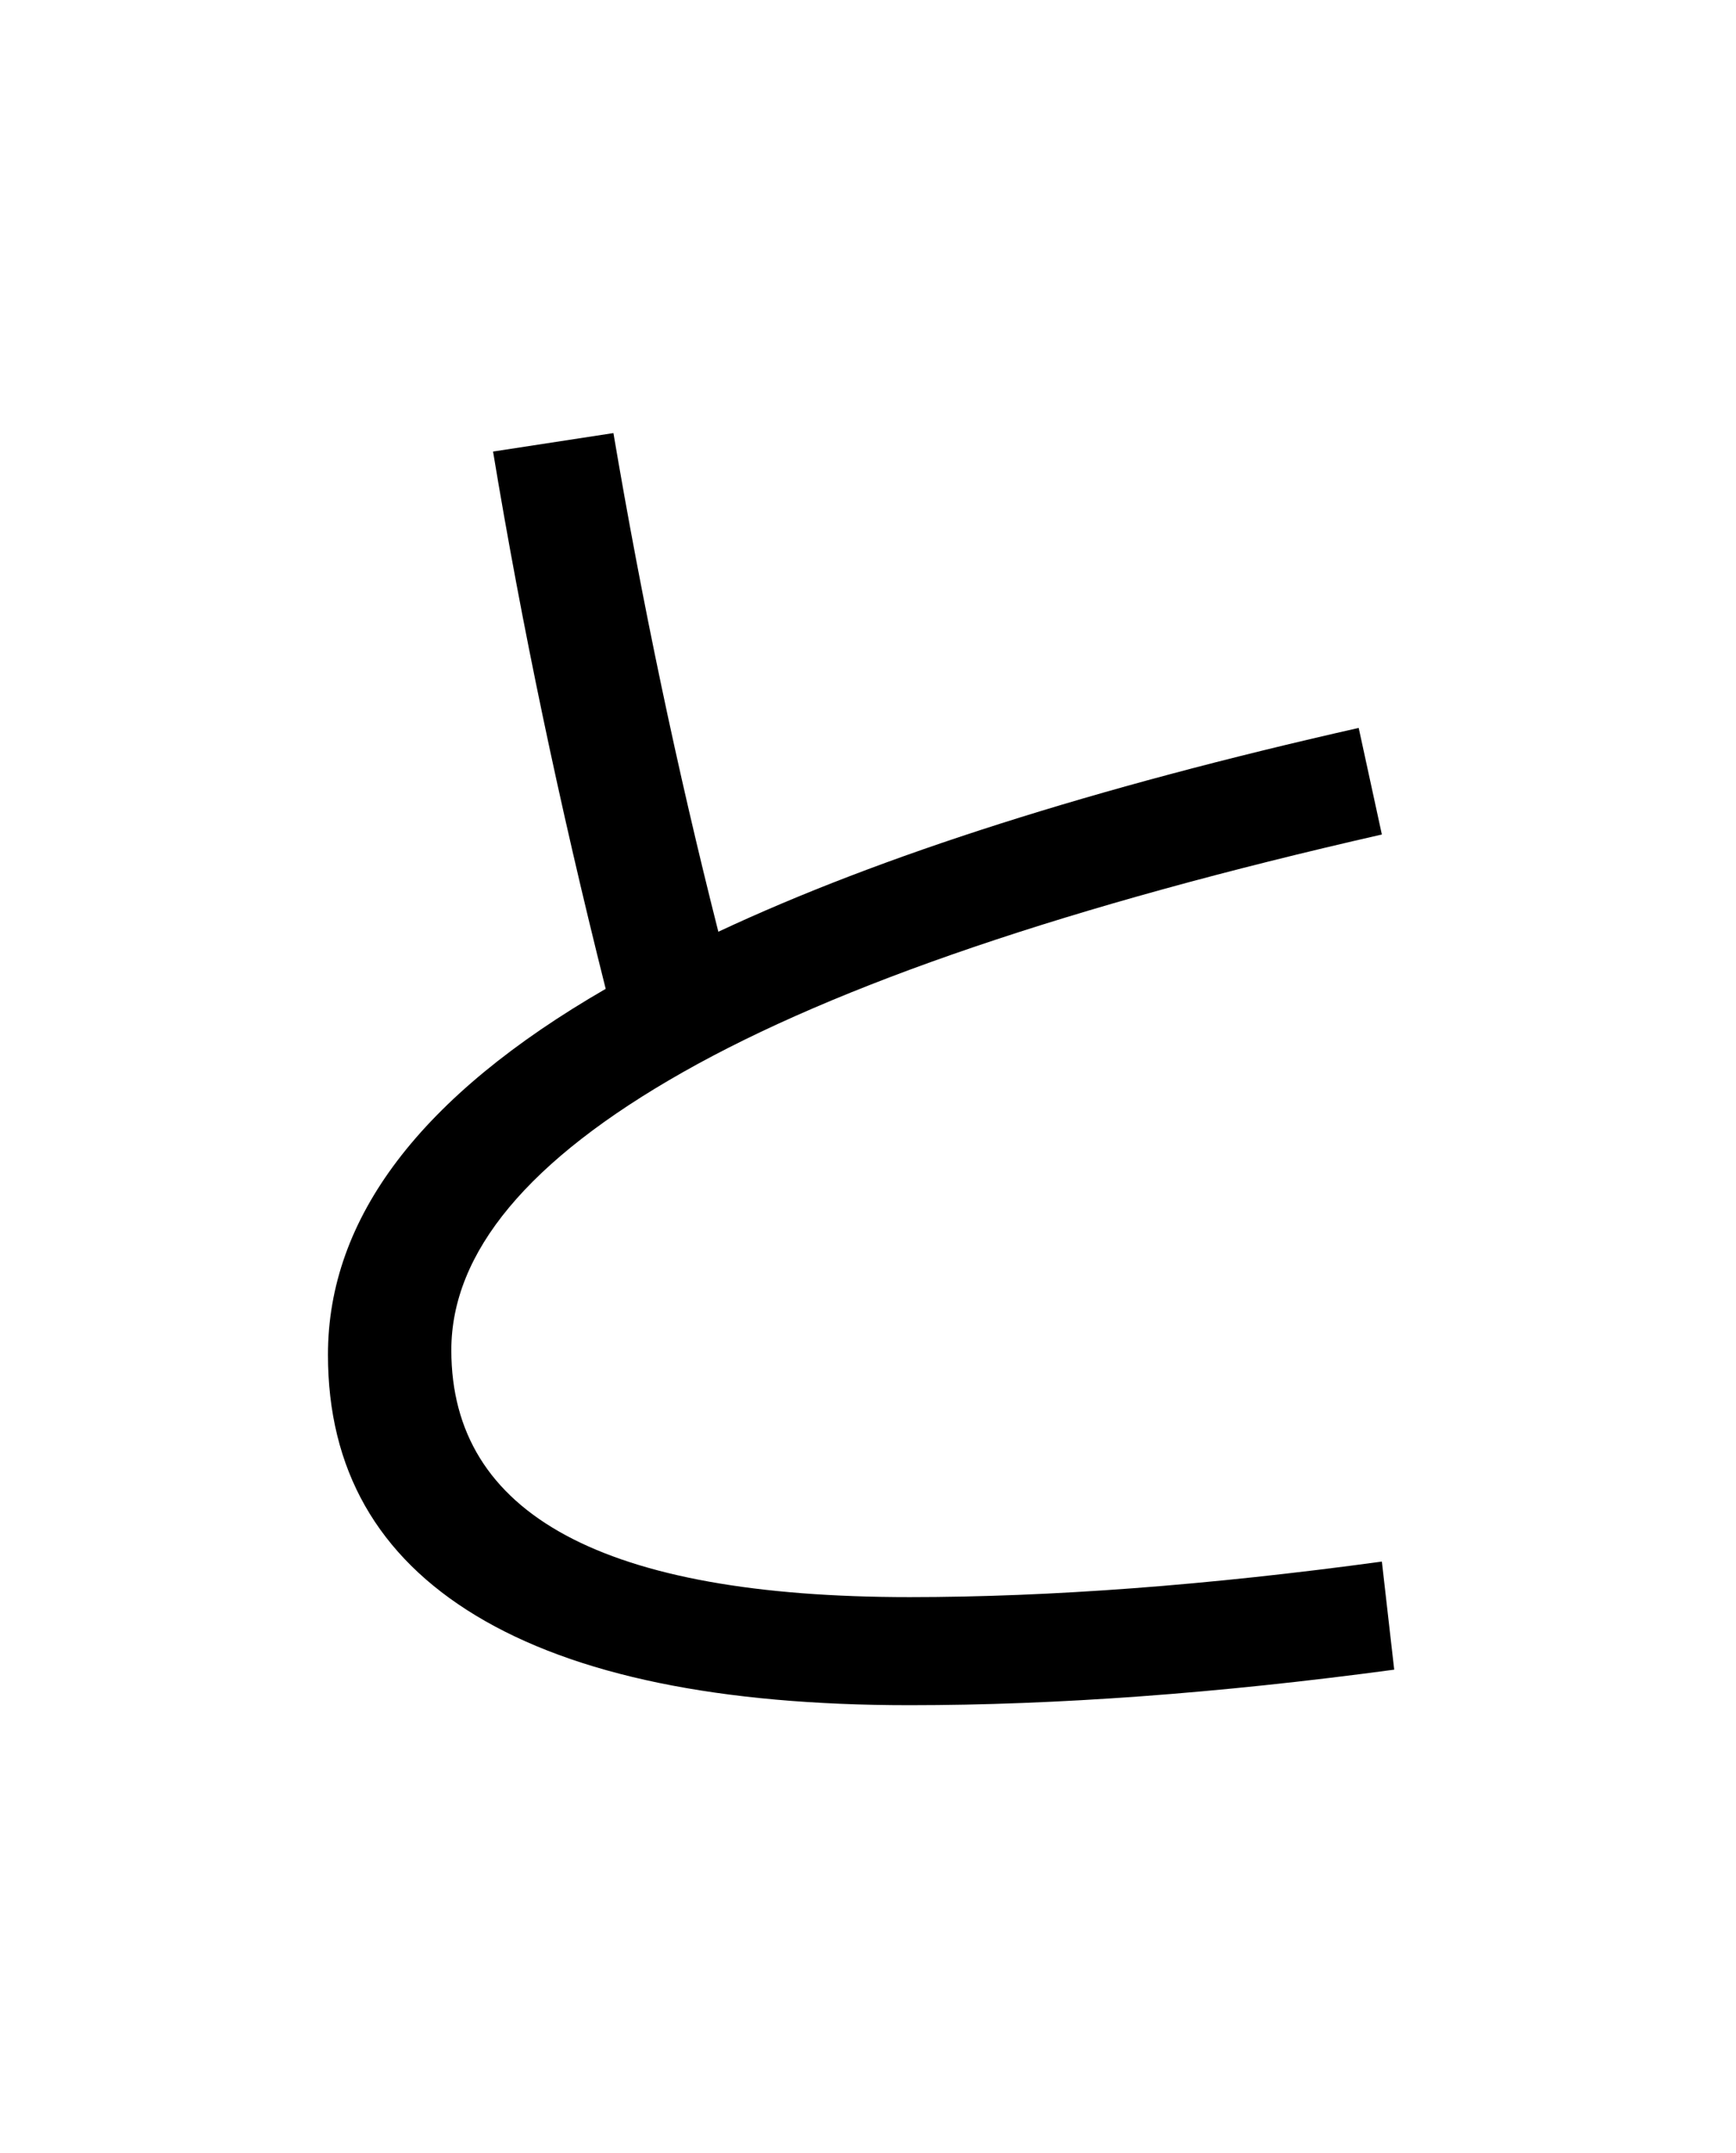 <?xml version="1.0" encoding="UTF-8"?>
<svg xmlns="http://www.w3.org/2000/svg" xmlns:xlink="http://www.w3.org/1999/xlink" width="288pt" height="357pt" viewBox="0 0 288 357" version="1.1">
<defs>
<g>
<symbol overflow="visible" id="glyph0-0">
<path style="stroke:none;" d="M 8.453 0 L 8.453 -170.5 L 93.703 -170.5 L 93.703 0 Z M 16.891 -8.453 L 85.25 -8.453 L 85.25 -162.047 L 16.891 -162.047 Z M 16.891 -8.453 "/>
</symbol>
<symbol overflow="visible" id="glyph0-1">
<path style="stroke:none;" d="M 65.797 -197.125 L 85.766 -200.188 C 90.535 -172.031 96.336 -144.469 103.172 -117.5 C 130.129 -130.133 165.539 -141.398 209.406 -151.297 L 213.25 -133.625 C 161.539 -121.852 122.883 -108.711 97.281 -94.203 C 71.676 -79.703 58.875 -64.344 58.875 -48.125 C 58.875 -20.82 84.219 -7.172 134.906 -7.172 C 158.289 -7.172 184.406 -9.133 213.25 -13.062 L 215.297 4.859 C 186.109 8.785 159.312 10.75 134.906 10.75 C 103.332 10.75 79.352 5.801 62.969 -4.094 C 46.594 -13.988 38.406 -28.41 38.406 -47.359 C 38.406 -70.055 53.766 -90.281 84.484 -108.031 C 76.797 -138.582 70.566 -168.281 65.797 -197.125 Z M 65.797 -197.125 "/>
</symbol>
</g>
</defs>
<g id="surface1">
<rect x="0" y="0" width="288" height="357" style="fill:rgb(100%,100%,100%);fill-opacity:1;stroke:none;"/>
<g style="fill:rgb(0%,0%,0%);fill-opacity:1;">
  <use xlink:href="#glyph0-1" x="16" y="272"/>
</g>
</g>
</svg>
